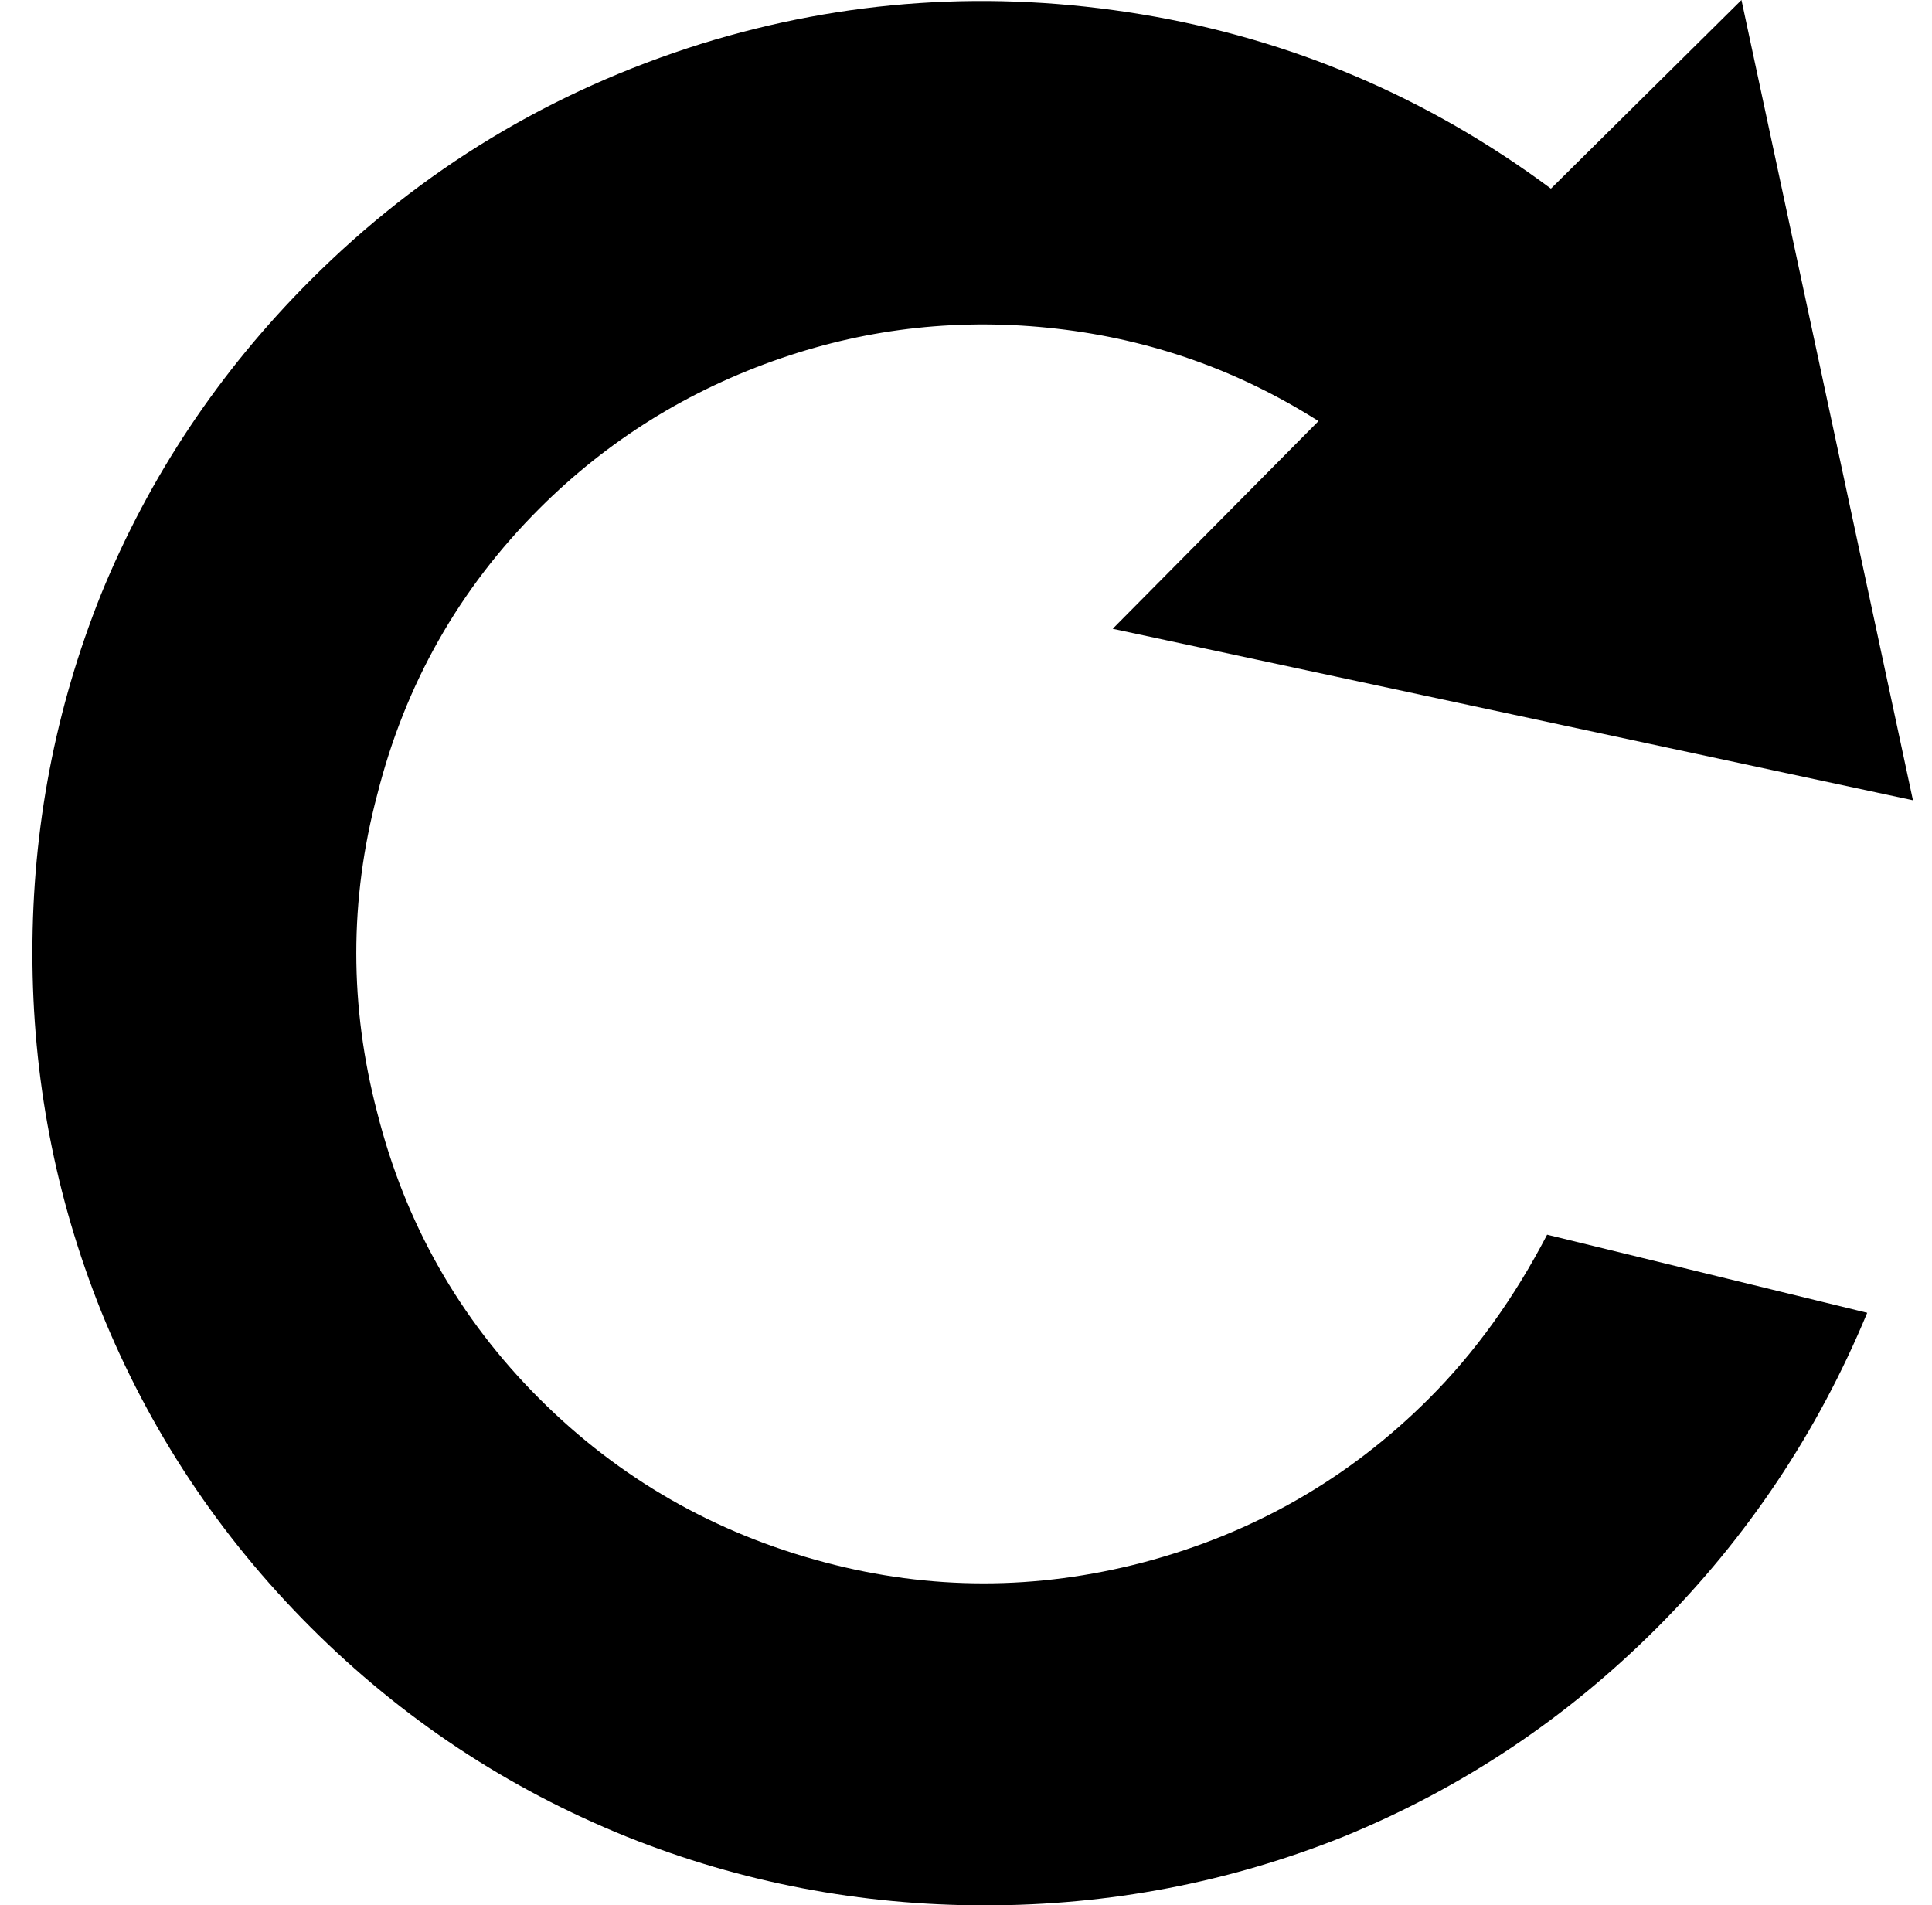 <svg xmlns="http://www.w3.org/2000/svg" viewBox="-10 0 1014 1000"><path d="M740 734q-63 63-150 86-84 22-167 0-87-23-150-86t-85-150q-22-84 0-167 22-87 85-150 54-54 127-79 70-24 144.5-15.5T682 221L574 330l420 90L904 0 804 99Q707 27 589 7.5T358 23Q240 60 153 147 81 219 43 312 7 402 7 500t36 188q38 94 110 166t166 110q90 36 188 36t188-36q93-38 164.5-109.5T970 689l-168-41q-26 50-62 86z"/></svg>